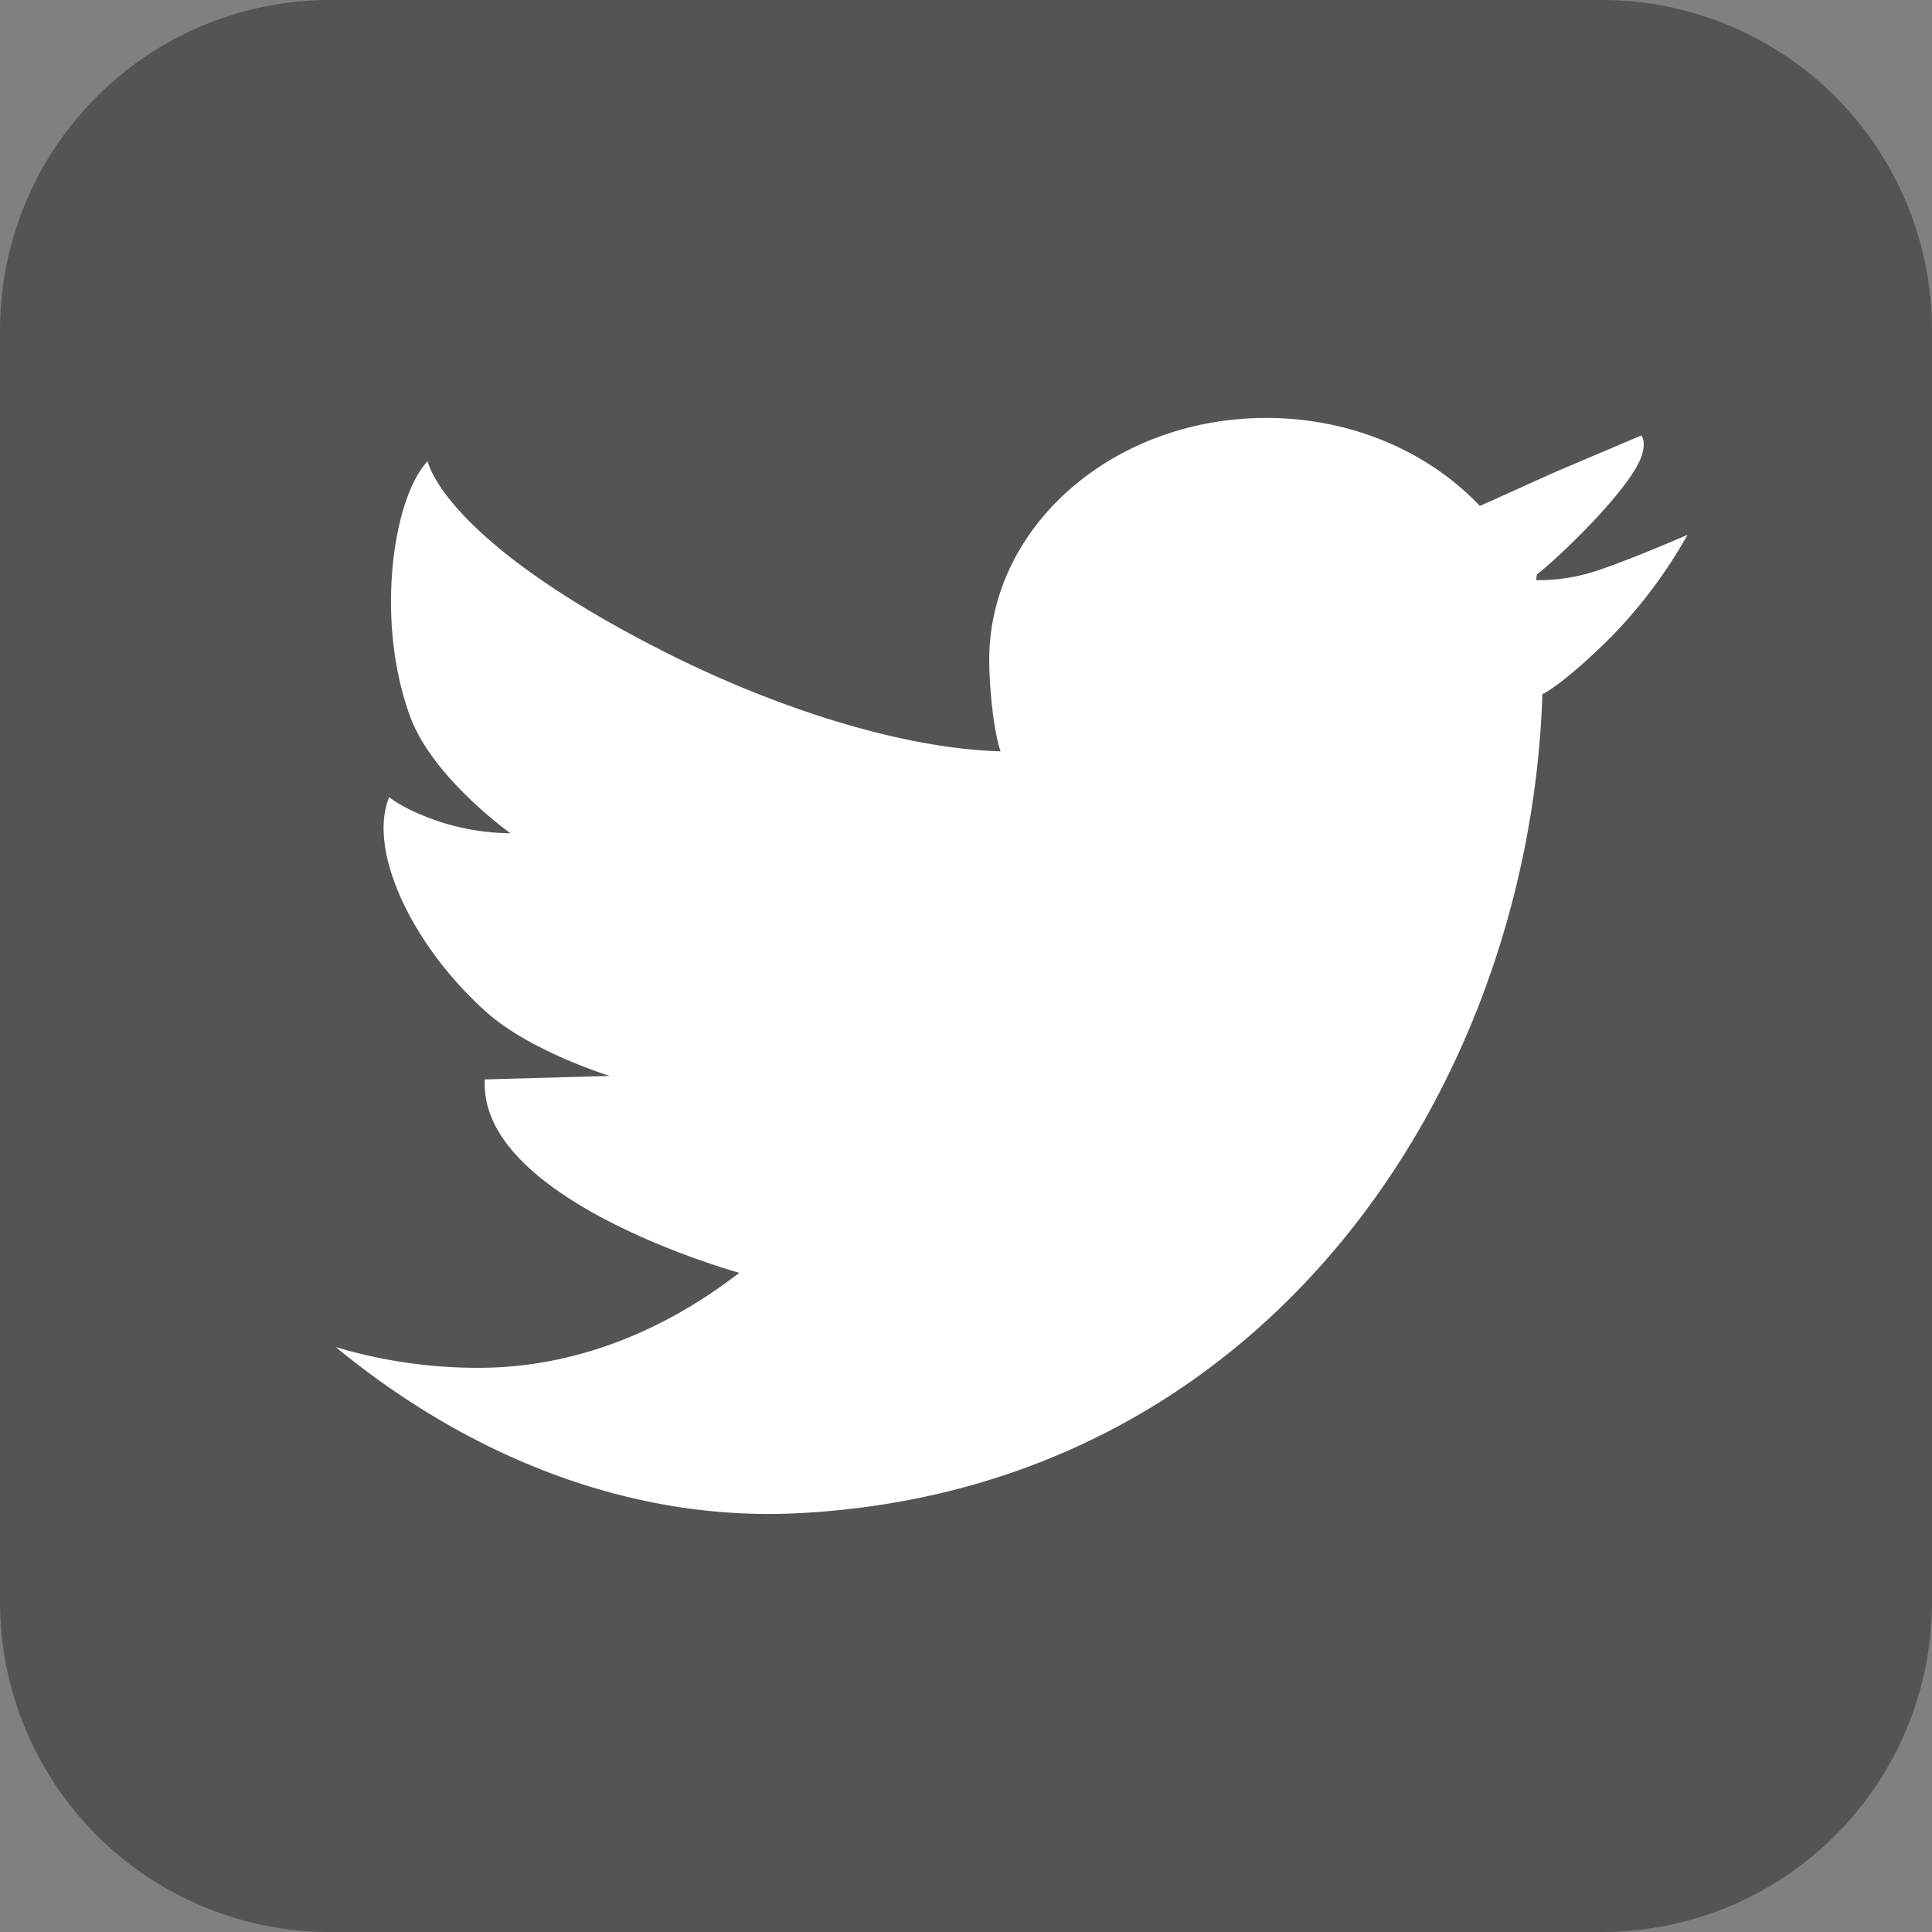 <svg id="Calque_1" data-name="Calque 1" xmlns="http://www.w3.org/2000/svg" viewBox="0 0 512 512"><rect x="0" y="0" width="512" height="512" fill="#808080" stroke="none"/><defs><style>.cls-1{fill:#555454;}.cls-2{fill:#fff;}</style></defs><path class="cls-1" d="M512,424.5A87.49,87.49,0,0,1,424.5,512h-337A87.49,87.49,0,0,1,0,424.5v-337A87.49,87.49,0,0,1,87.49,0h337A87.49,87.49,0,0,1,512,87.49Z"/><path class="cls-2" d="M435,115.44Z"/><path class="cls-2" d="M420.94,151.92a47.94,47.94,0,0,1-13.89,1.82l.25-1.48c7.23-5.79,25.48-23.56,27.89-31.87,1.05-3.59-.19-4.83-.2-5l-23.3,9.9-19.5,8.8h0c-13.47-14.25-33.84-23.33-56.62-23.33-40.54,0-73.41,28.71-73.41,64.15,0,6.48,1,18.3,3,24.2,0,1.86.07-1.86,0,0-26.11-.72-59.57-11.42-89.36-26.52-58.78-29.78-62.46-50.39-62.46-50.39-9.23,9.8-14,42.26-4.64,67.71,6,16.29,26.58,30.91,26.58,30.91h0a62.43,62.43,0,0,1-18.85-3.09c-9.65-3.26-13.29-6.49-13.29-6.49-5.74,14,5.77,39,25.66,56.89,11.59,10.45,32.77,17,32.77,17l-33.08.93c-1.86,32.15,67.43,51.25,67.43,51.25h0C175.61,353,152,362.49,126.79,362.49A131.87,131.87,0,0,1,89,357c33.37,27.49,76.26,46.48,122.89,44,123.71-6.51,193.55-112.85,196.87-217.29l.16.21s5.8-2.89,18.19-15.28a128.25,128.25,0,0,0,20.1-26.9S428.72,149.78,420.94,151.92Z"/><path class="cls-2" d="M435,115.45c.09,2,0,.19,0,0Z"/></svg>
